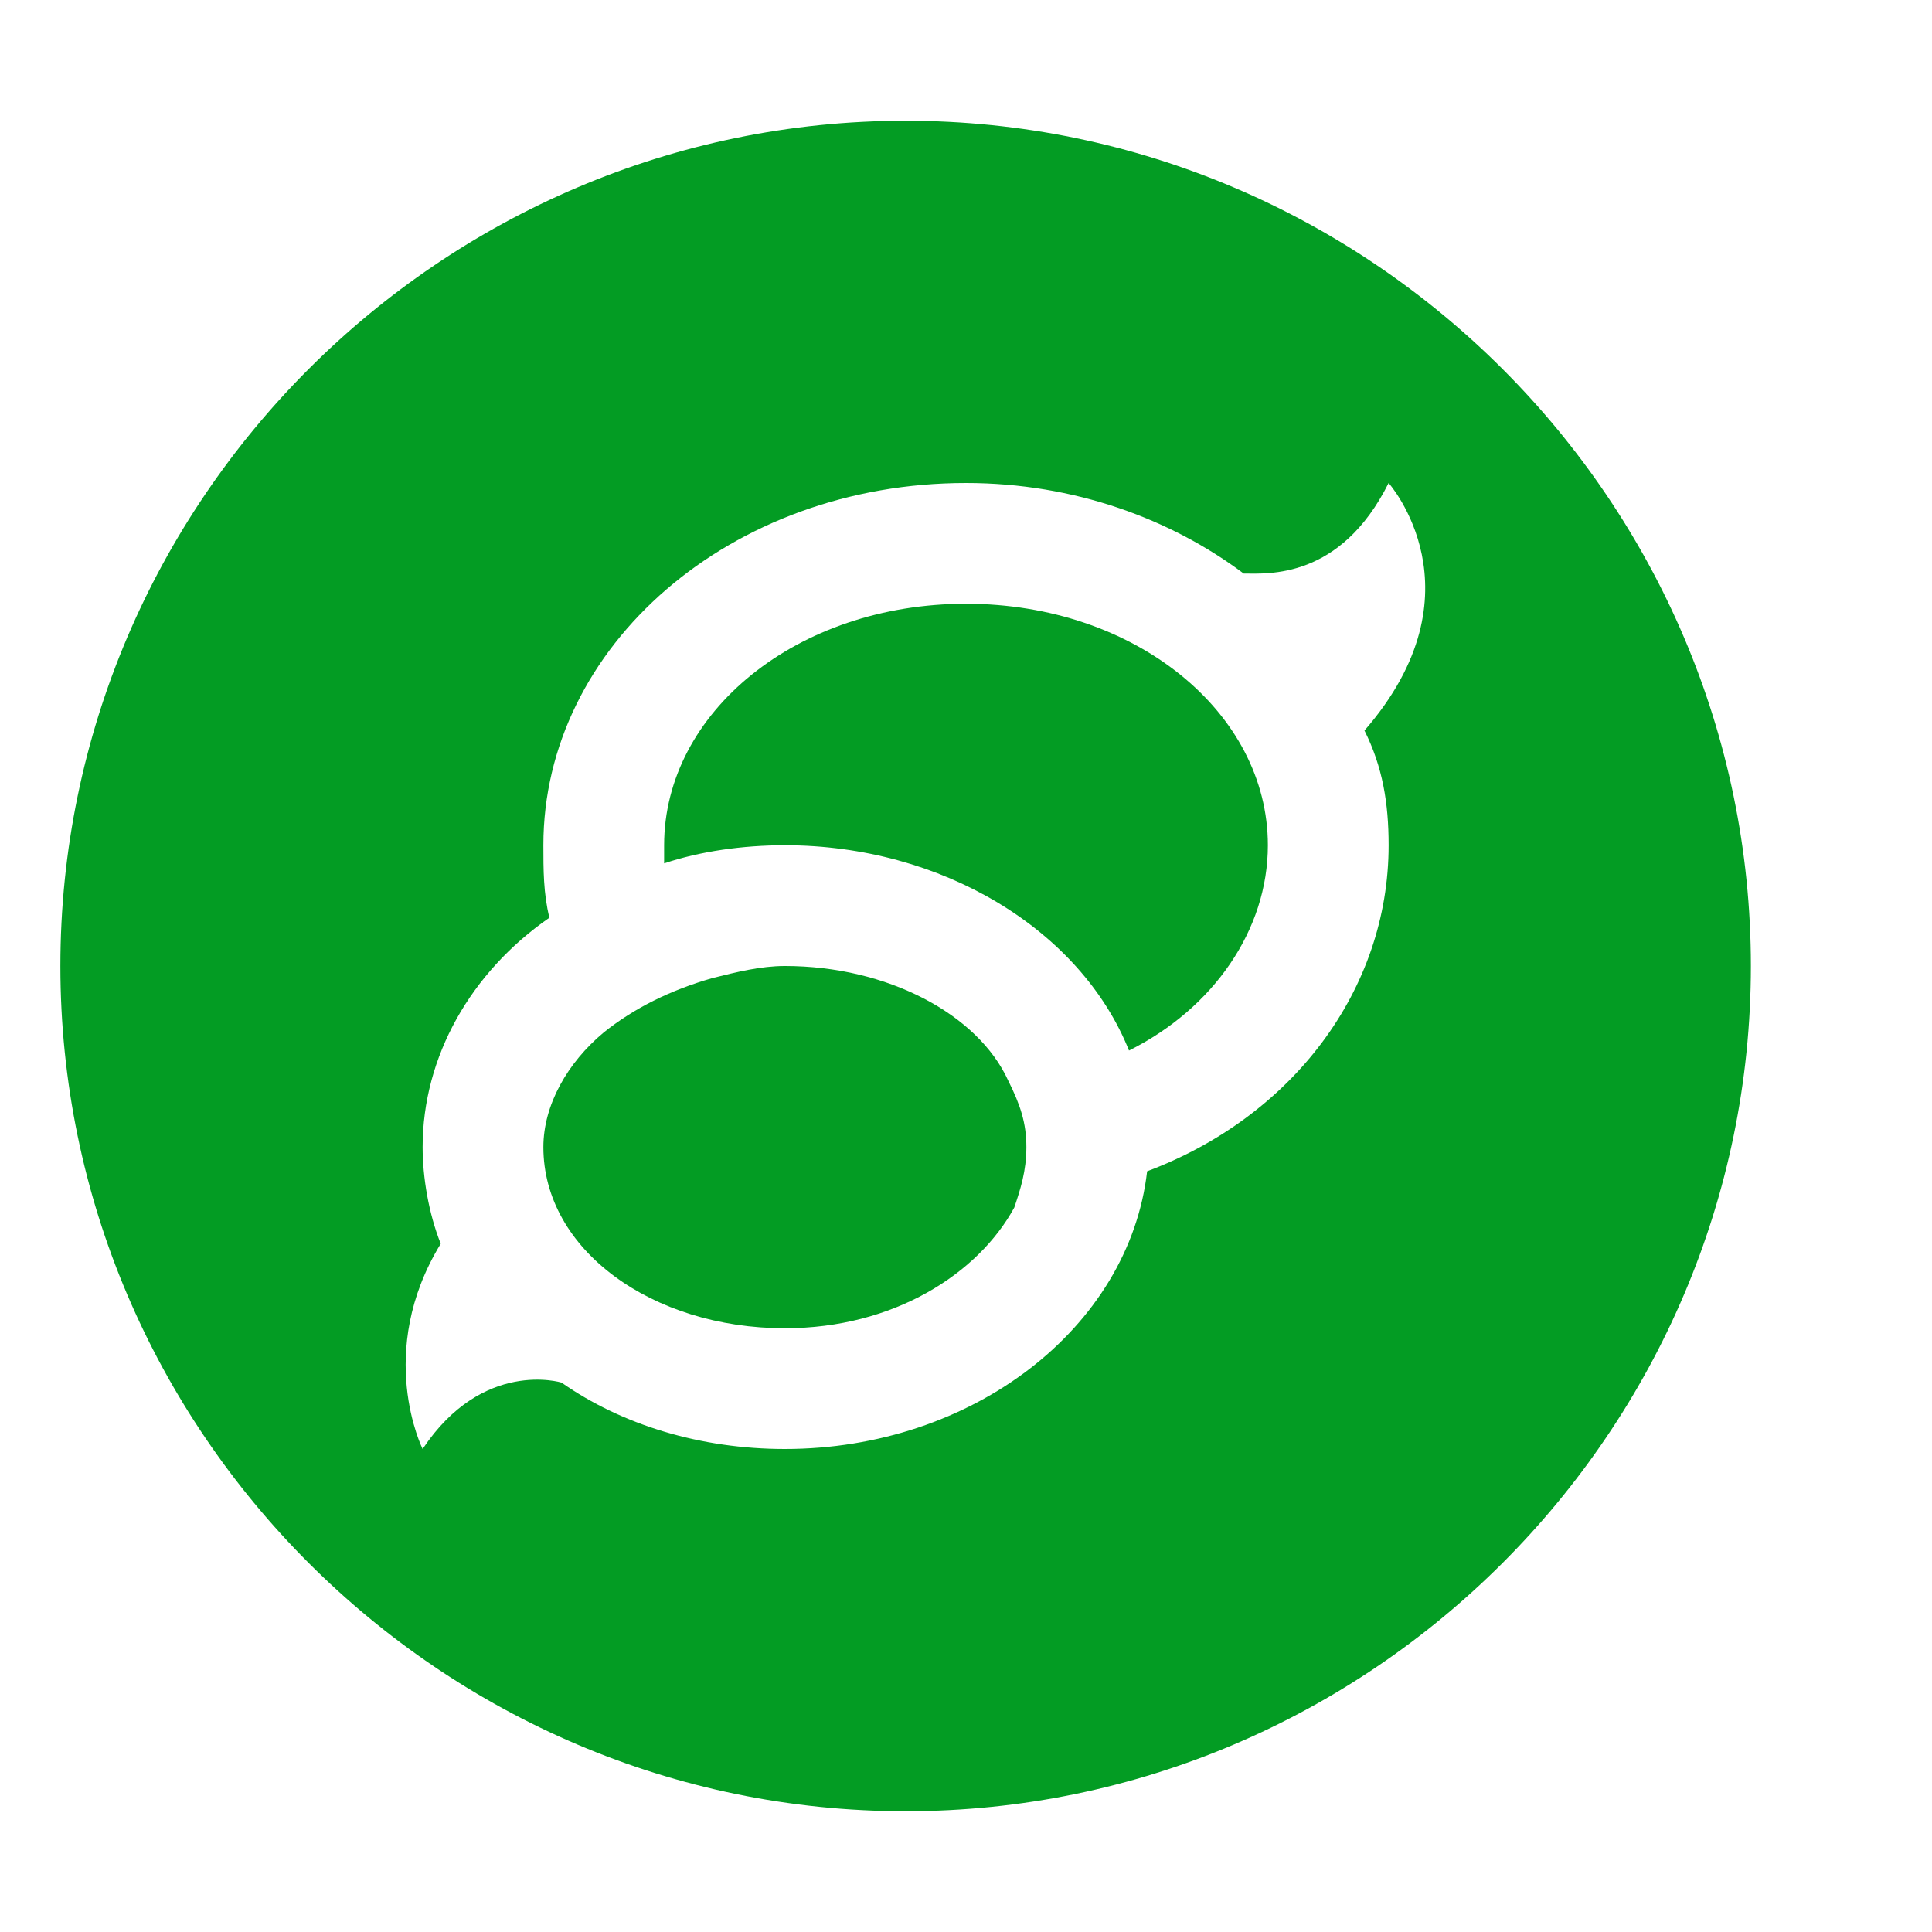 <svg version="1.1" id="Layer_1" xmlns="http://www.w3.org/2000/svg" xmlns:xlink="http://www.w3.org/1999/xlink" x="0px" y="0px"
	 viewBox="0 0 32 32" style="enable-background:new 0 0 32 32;" xml:space="preserve">
<style type="text/css">
	.Green{fill:#039C23;}
</style>
<g>
	<path class="Green" d="M13,16c-0.4,0-0.8,0.1-1.2,0.2c-0.7,0.2-1.3,0.5-1.8,0.9c-0.6,0.5-1,1.2-1,1.9c0,1.7,1.8,3,4,3
		c1.8,0,3.2-0.9,3.8-2c0.1-0.3,0.2-0.6,0.2-1c0-0.4-0.1-0.7-0.3-1.1C16.2,16.8,14.7,16,13,16z"/>
	<path class="Green" d="M15,2C7.3,2,1,8.3,1,16s6.3,14,14,14s14-6.3,14-14S22.7,2,15,2z M23,14c0,2.4-1.6,4.5-4,5.4
		C18.7,22,16.1,24,13,24c-1.4,0-2.7-0.4-3.7-1.1l0,0c0,0-1.3-0.4-2.3,1.1c0,0-0.8-1.6,0.3-3.4C7.1,20.1,7,19.5,7,19
		c0-1.5,0.8-2.9,2.1-3.8C9,14.8,9,14.4,9,14c0-3.3,3.1-6,7-6c1.8,0,3.4,0.6,4.6,1.5c0.4,0,1.6,0.1,2.4-1.5c0,0,1.6,1.8-0.4,4.1
		C22.9,12.7,23,13.3,23,14z"/>
	<path class="Green" d="M16,10c-2.8,0-5,1.8-5,4c0,0.1,0,0.2,0,0.3c0.6-0.2,1.3-0.3,2-0.3c2.6,0,4.9,1.4,5.7,3.4
		c1.4-0.7,2.3-2,2.3-3.4C21,11.8,18.8,10,16,10z"/>
</g>
</svg>
